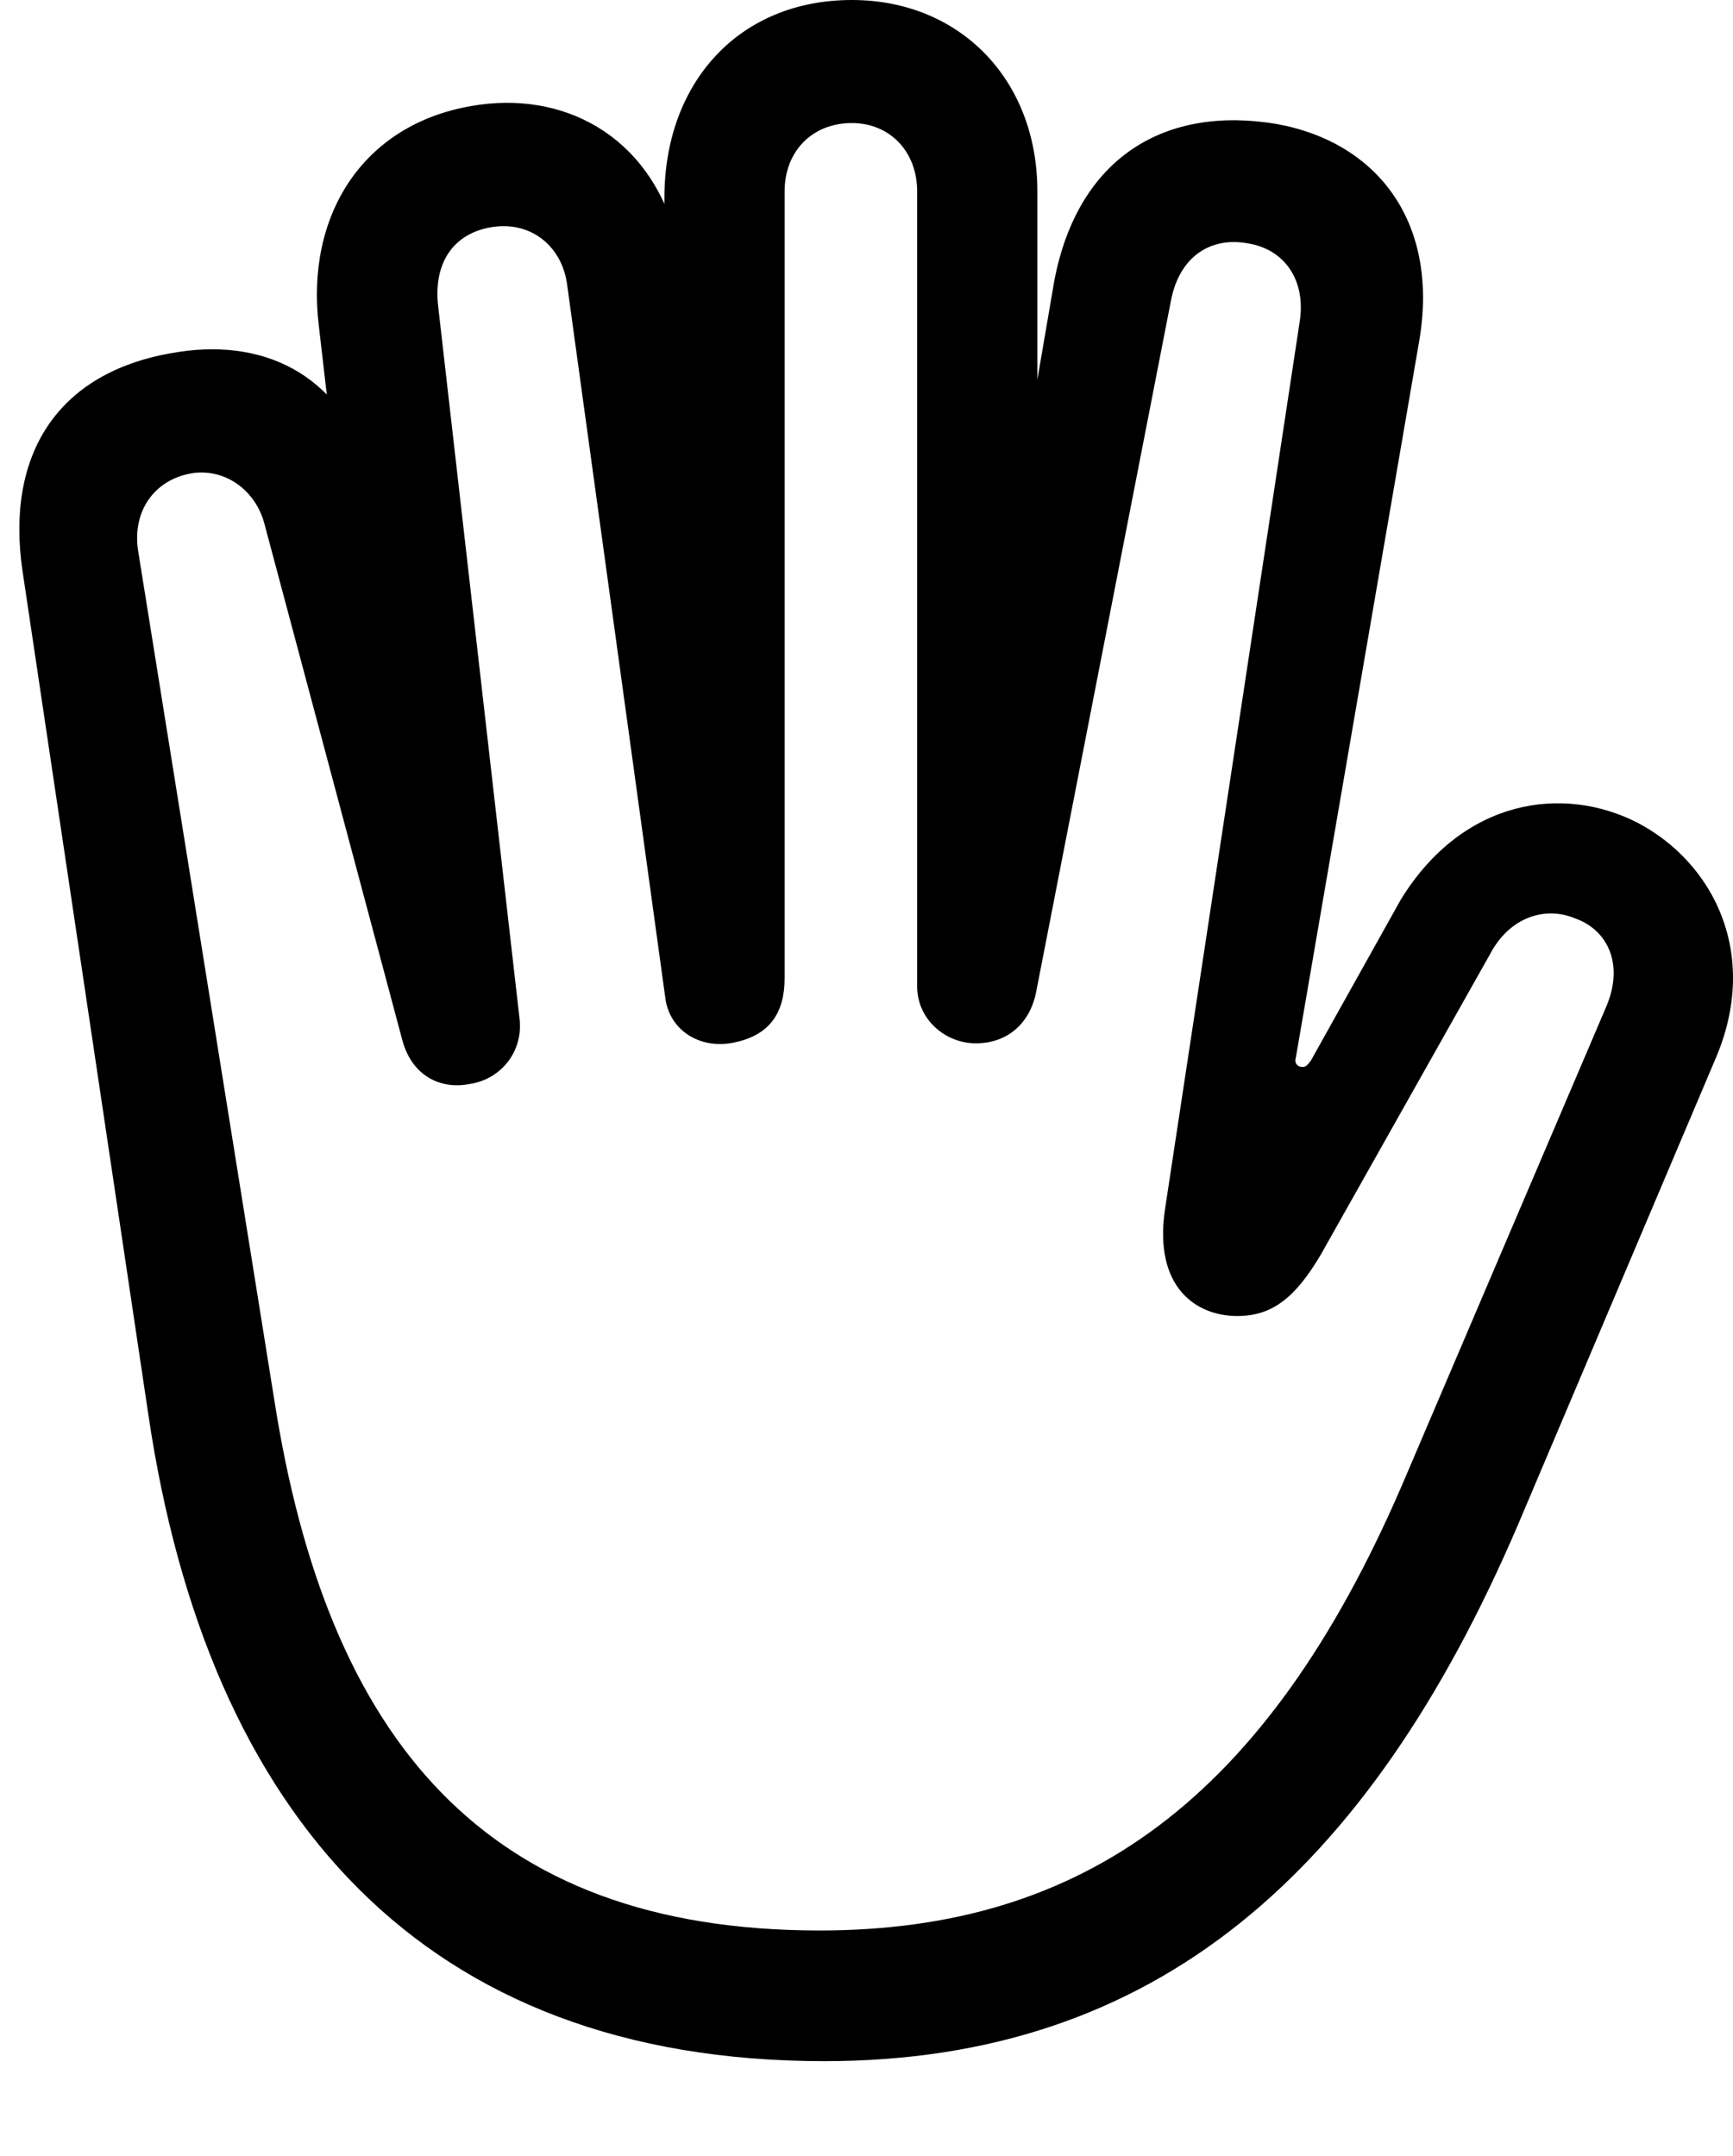 <svg version="1.1" xmlns="http://www.w3.org/2000/svg" xmlns:xlink="http://www.w3.org/1999/xlink" viewBox="0 0 25.027 31.131">
 <g>
  
  <path d="M11.905 29.764C16.704 29.764 19.767 27.029 21.913 22.039L24.77 15.299C25.427 13.781 24.743 12.455 23.649 11.881C22.583 11.334 21.134 11.525 20.231 12.988L18.933 15.312C18.892 15.367 18.864 15.408 18.81 15.408C18.741 15.408 18.686 15.354 18.714 15.271L20.491 4.949C20.792 3.254 19.931 2.064 18.44 1.791C16.827 1.518 15.569 2.27 15.227 4.047L14.817 6.439L14.981 6.439L14.981 2.762C14.981 1.148 13.86 0 12.302 0C10.675 0 9.595 1.189 9.595 2.857L9.595 4.607L9.937 4.539L9.772 3.445C9.376 1.941 8.118 1.299 6.806 1.531C5.22 1.805 4.413 3.131 4.604 4.703L4.864 6.945L5.37 6.836C4.905 5.346 3.743 4.867 2.472 5.1C0.831 5.387 0.079 6.562 0.325 8.244L2.144 20.439C3.005 26.236 6.122 29.764 11.905 29.764ZM11.837 27.877C6.997 27.877 4.728 25.115 3.962 20.221L1.993 7.943C1.911 7.383 2.226 6.932 2.759 6.836C3.251 6.754 3.702 7.082 3.825 7.588L5.808 15.012C5.944 15.531 6.354 15.736 6.778 15.654C7.243 15.586 7.558 15.176 7.503 14.711L6.327 4.416C6.259 3.814 6.532 3.377 7.093 3.281C7.653 3.186 8.104 3.541 8.187 4.088L9.608 14.41C9.663 14.848 10.06 15.135 10.538 15.066C11.126 14.971 11.331 14.615 11.331 14.123L11.331 2.762C11.331 2.188 11.727 1.777 12.302 1.777C12.849 1.777 13.245 2.188 13.245 2.762L13.245 14.246C13.245 14.711 13.642 15.066 14.093 15.066C14.558 15.066 14.886 14.766 14.968 14.301L16.909 4.348C17.032 3.691 17.497 3.418 18.017 3.514C18.55 3.596 18.864 4.047 18.769 4.648L16.827 17.445C16.649 18.607 17.292 19.004 17.866 19.004C18.358 19.004 18.7 18.758 19.083 18.102L21.517 13.781C21.804 13.234 22.323 13.084 22.747 13.262C23.212 13.426 23.458 13.918 23.198 14.533L20.245 21.451C18.29 25.977 15.651 27.877 11.837 27.877Z" style="fill:hsl(0 0 0/0.85)"></path>
 </g>
</svg>
